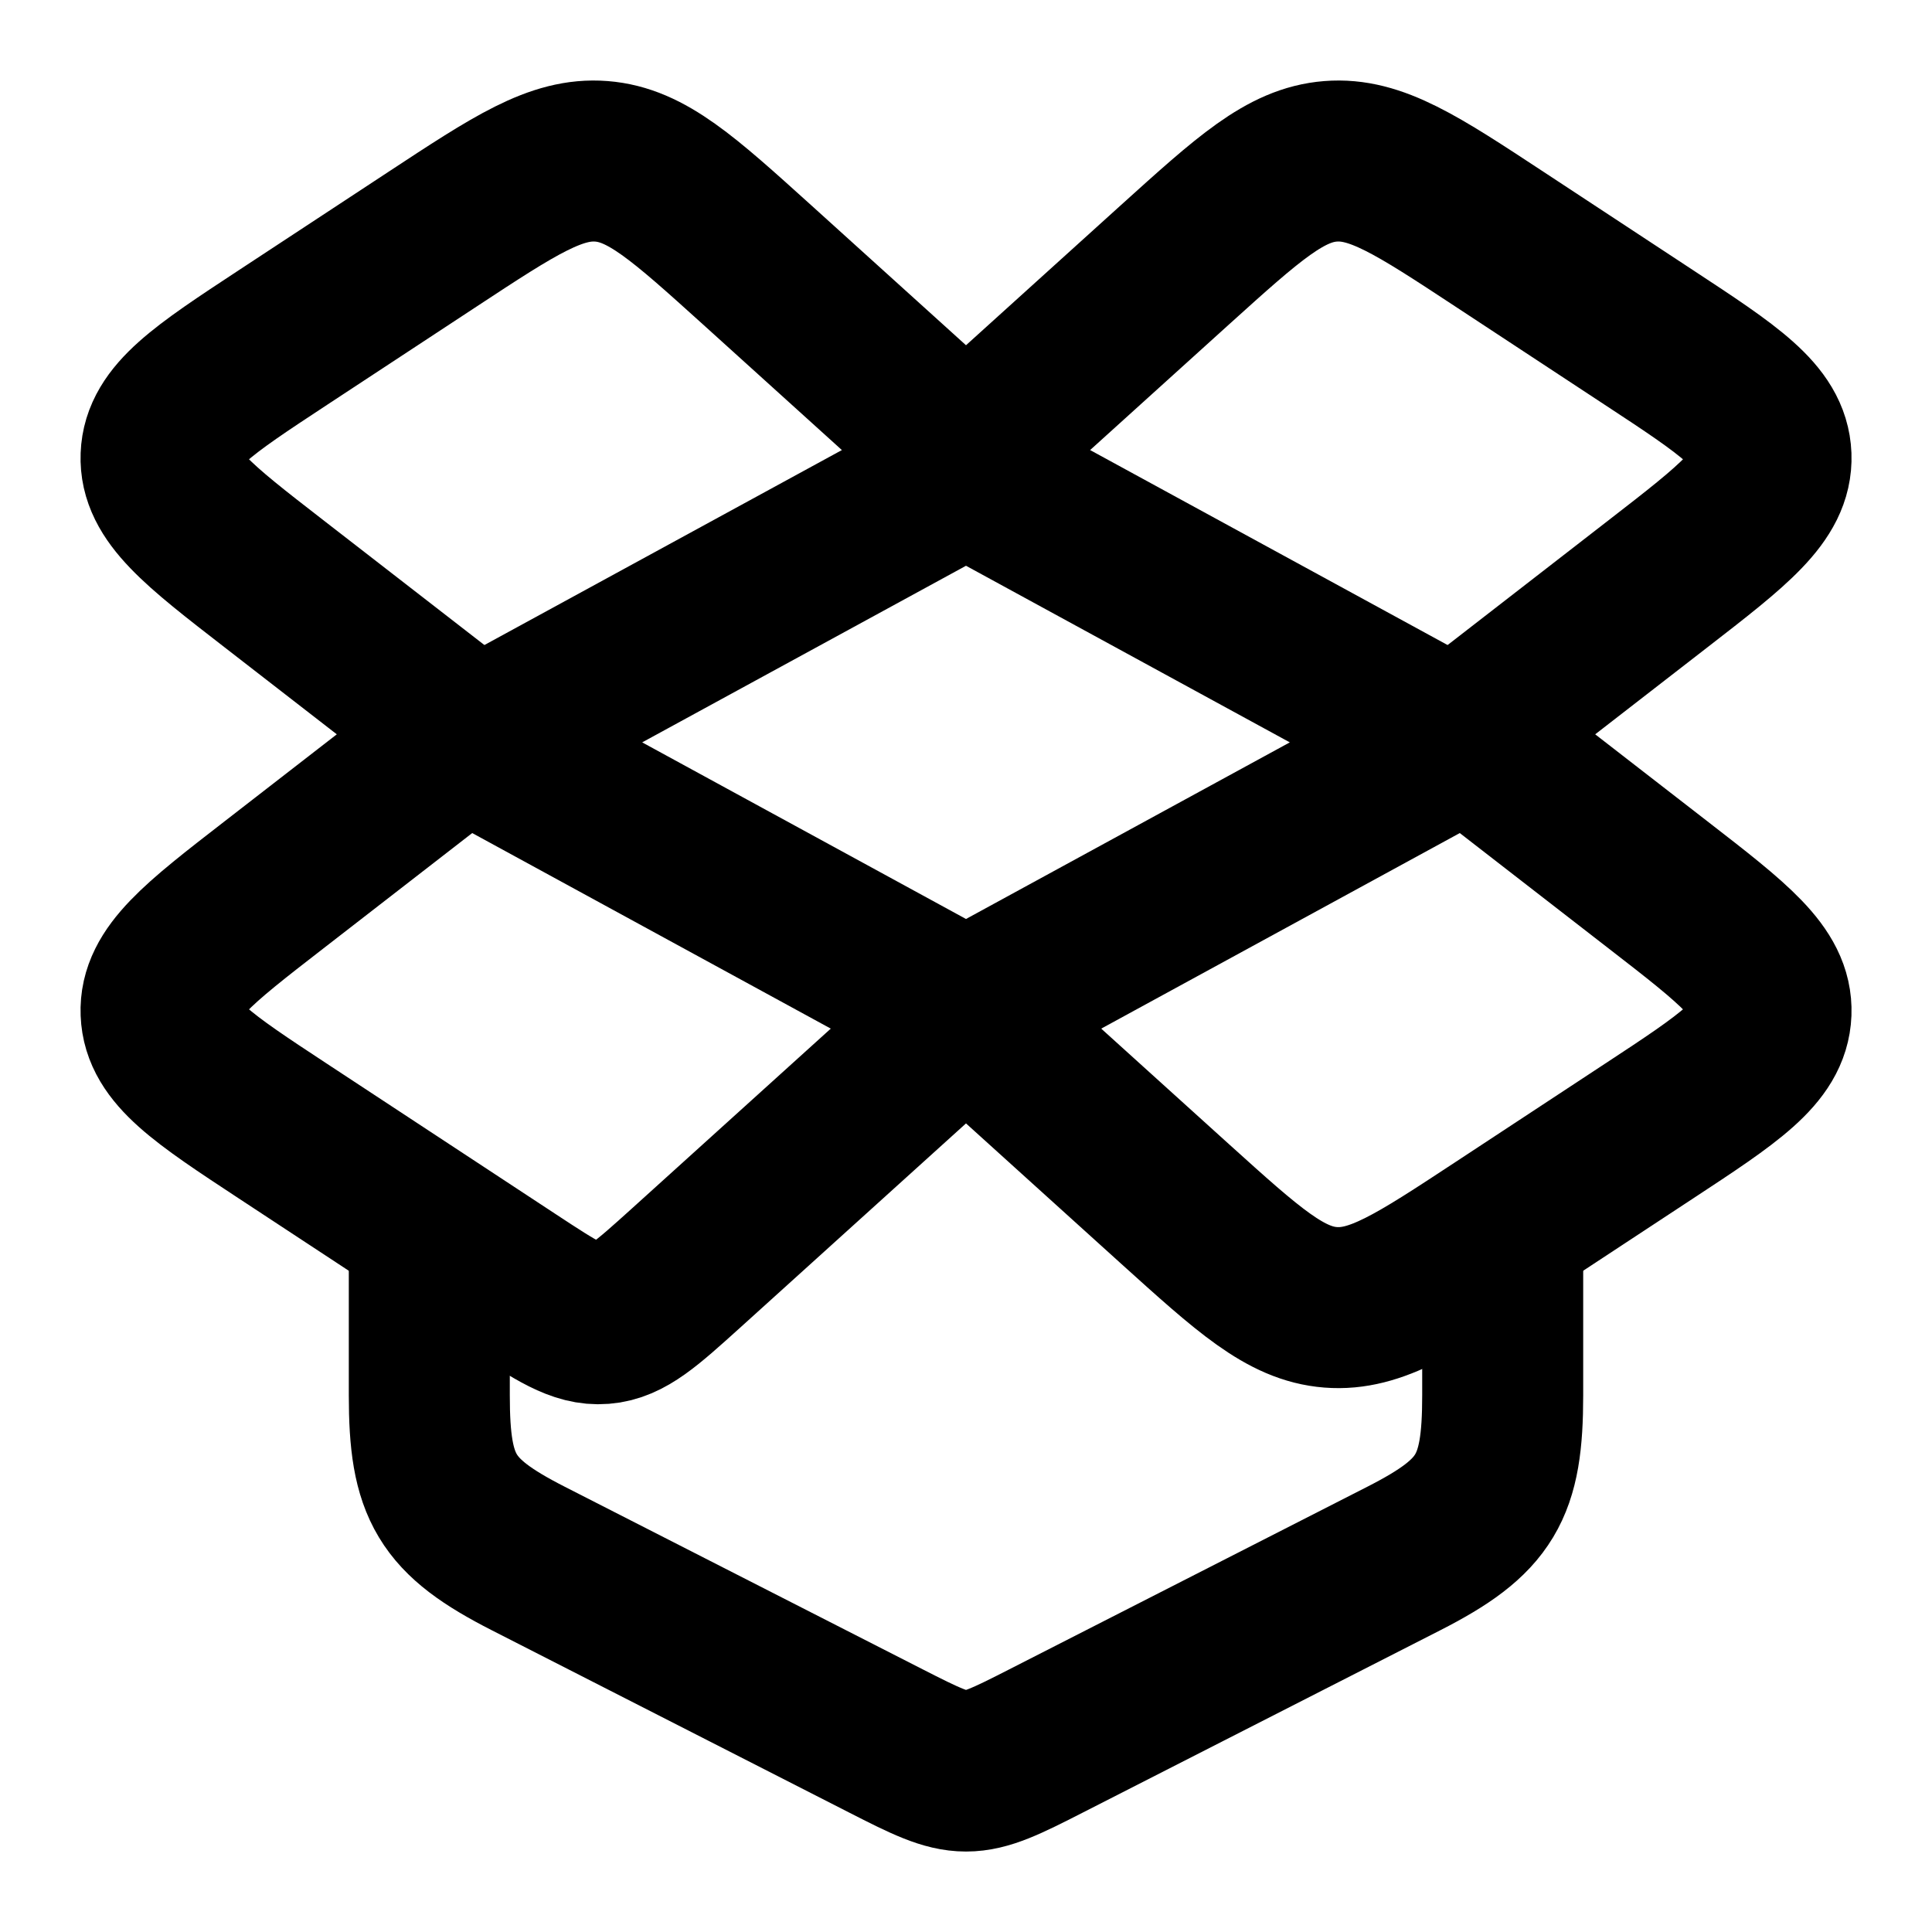 <svg width="24" height="24" viewBox="0 0 24 24" fill="none" xmlns="http://www.w3.org/2000/svg">
<path d="M12 5.889L18.111 9.222L12 12.555L5.889 9.222L12 5.889Z" stroke="black" stroke-width="2" stroke-linecap="round" stroke-linejoin="round"/>
<path d="M5.333 15.334V17.333C5.333 18.48 5.538 18.838 6.562 19.36L11.006 21.627C11.982 22.125 12.019 22.125 12.994 21.627L17.439 19.36C18.462 18.838 18.667 18.48 18.667 17.333V15.334" stroke="black" stroke-width="2" stroke-linecap="round" stroke-linejoin="round"/>
<path d="M14.596 3.289L12 5.637L9.404 3.289C8.488 2.462 8.031 2.048 7.471 2.004C6.911 1.96 6.398 2.297 5.372 2.972L3.513 4.194C2.517 4.849 2.019 5.177 2.001 5.664C1.982 6.151 2.455 6.517 3.4 7.249L5.816 9.122L3.4 10.995C2.455 11.727 1.982 12.093 2.001 12.58C2.019 13.067 2.517 13.395 3.513 14.05L6.366 15.926C6.914 16.286 7.187 16.466 7.486 16.442C7.784 16.419 8.028 16.198 8.517 15.757L12 12.607L14.596 14.955C15.512 15.782 15.969 16.196 16.529 16.24C17.089 16.284 17.602 15.947 18.628 15.272L20.486 14.05C21.483 13.395 21.981 13.067 22 12.58C22.018 12.093 21.545 11.727 20.6 10.995L18.184 9.122L20.6 7.249C21.545 6.517 22.018 6.151 22 5.664C21.981 5.177 21.483 4.849 20.486 4.194L18.628 2.972C17.602 2.297 17.089 1.96 16.529 2.004C15.969 2.048 15.512 2.462 14.596 3.289Z" stroke="black" stroke-width="2" stroke-linecap="round" stroke-linejoin="round"/>
</svg>
